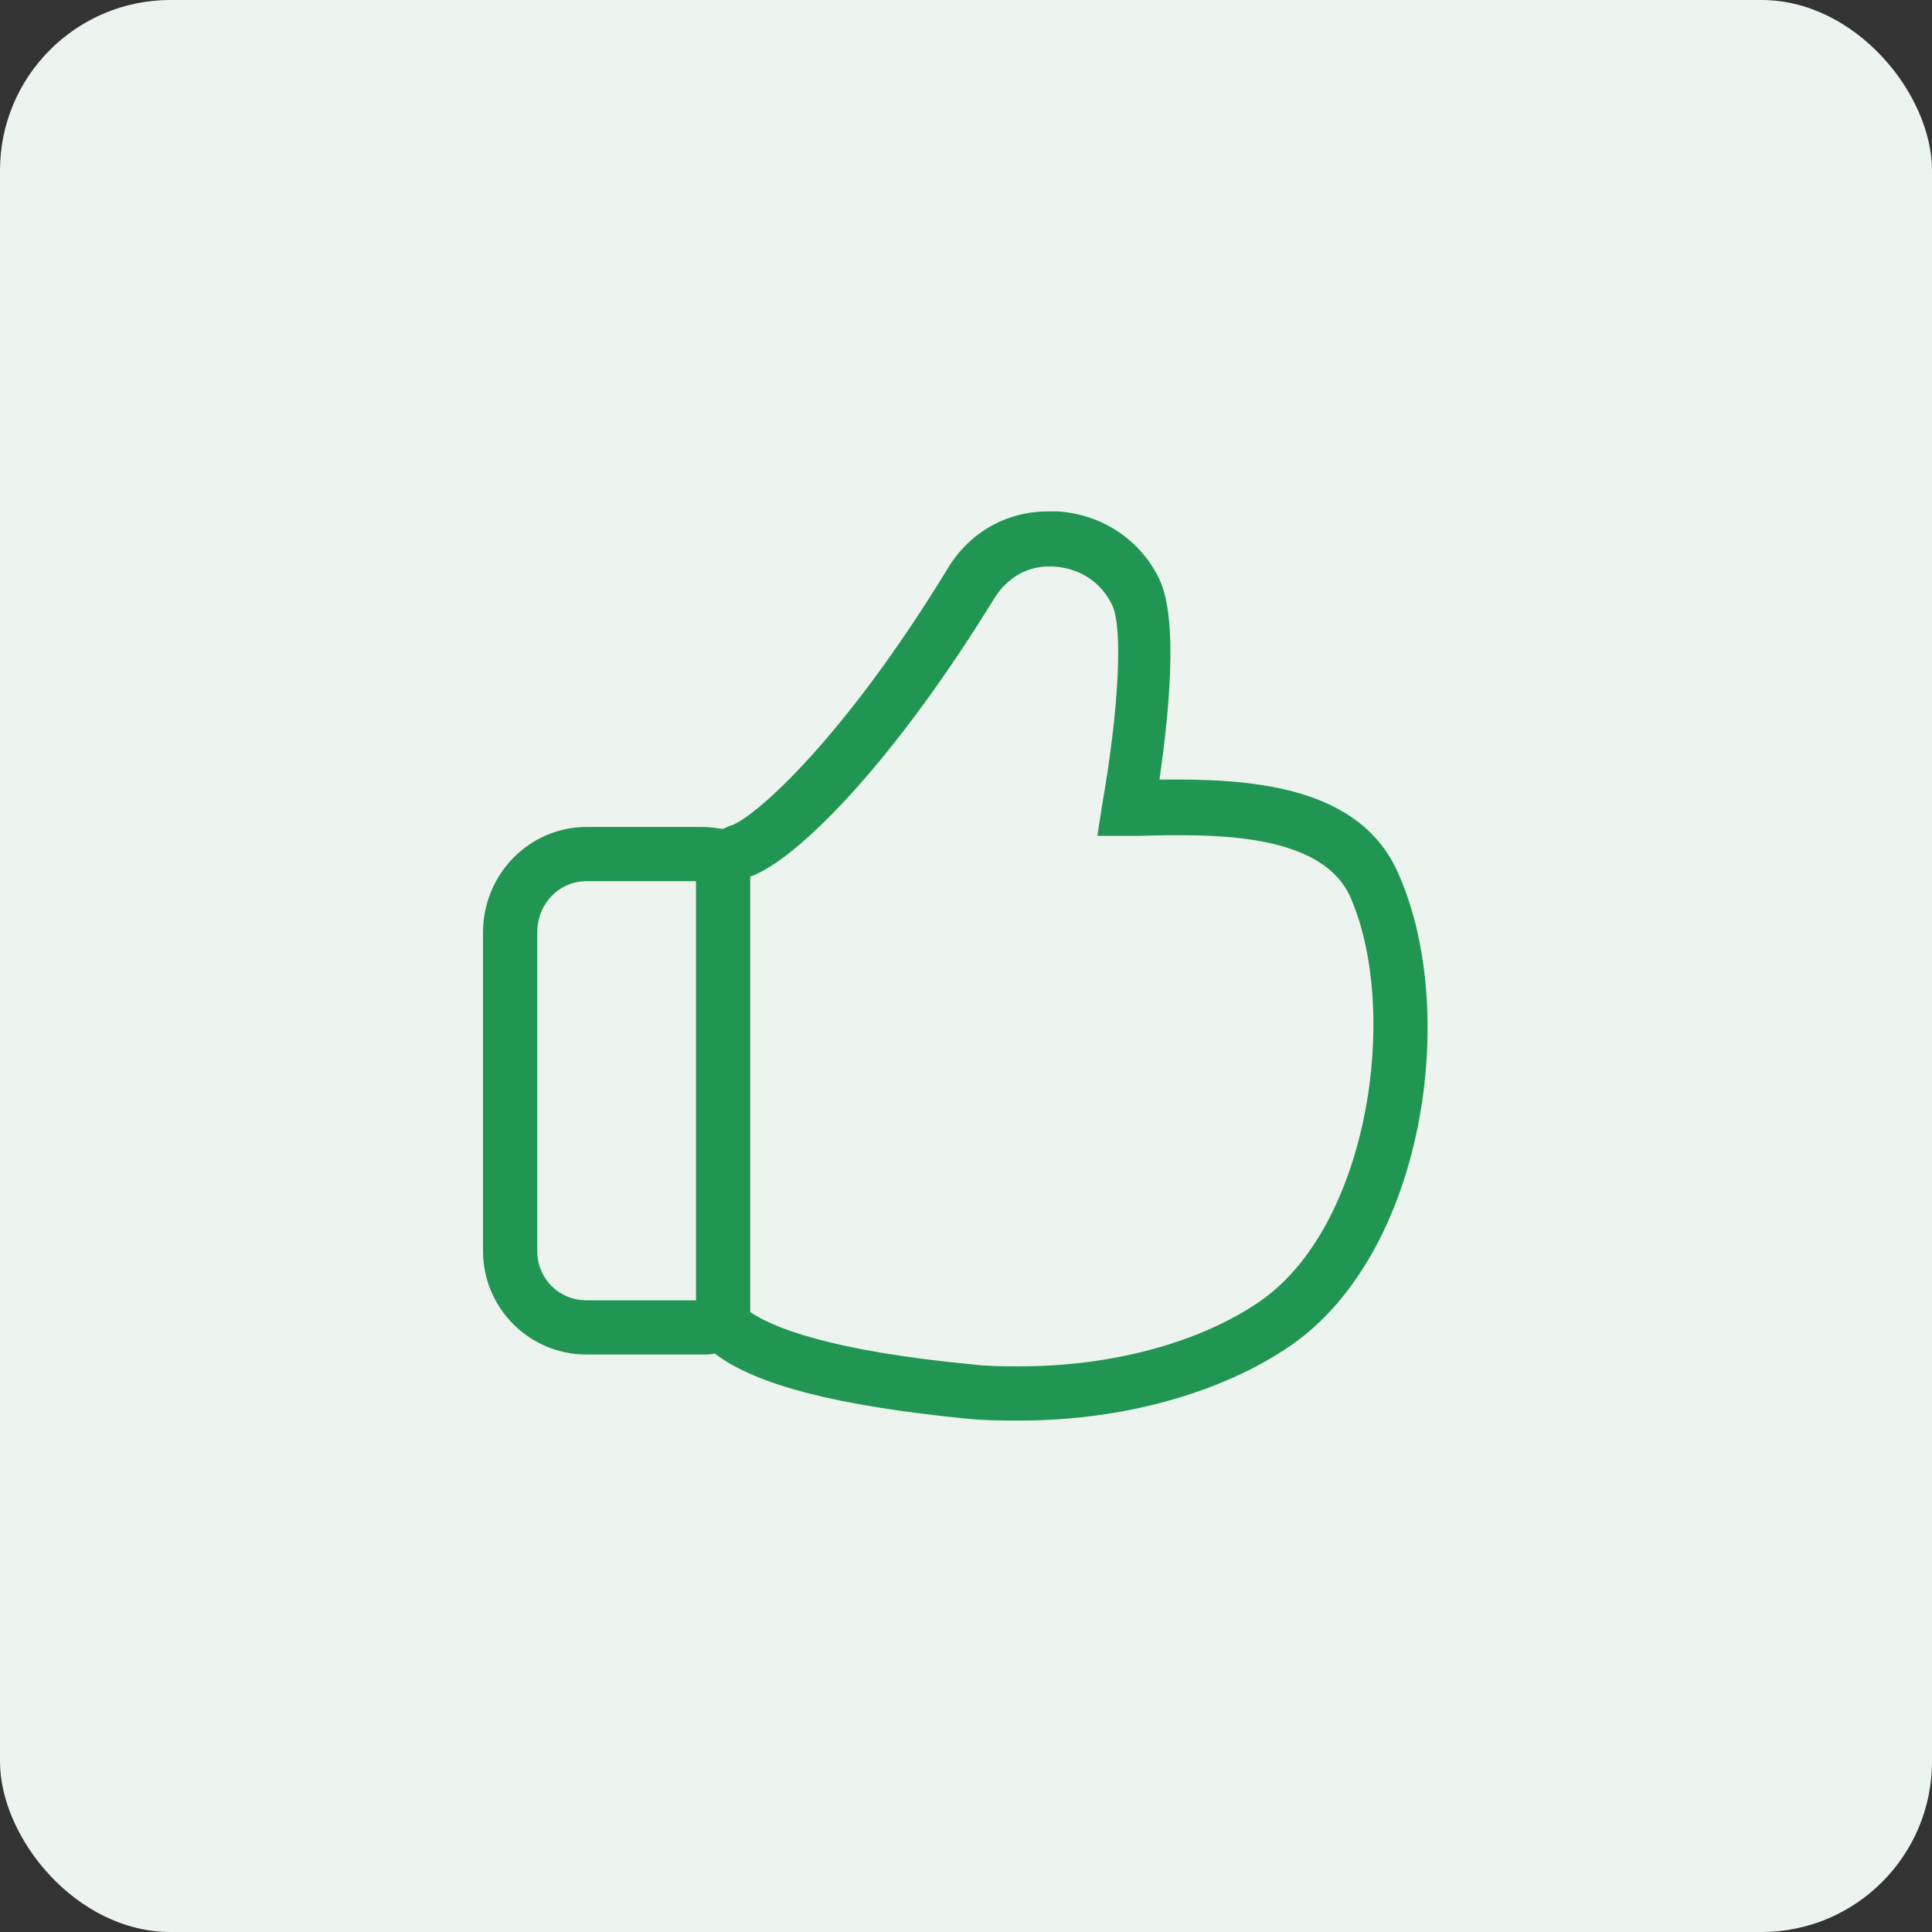 <svg width="68" height="68" viewBox="0 0 68 68" fill="none" xmlns="http://www.w3.org/2000/svg">
<rect x="0" y="0" width="68" height="68" fill="#333333" stroke="none"/>
<rect width="68" height="68" rx="6" fill="#EDF4EF"/>
<path d="M49.243 30.807C47.889 27.579 43.863 27.406 40.809 27.44C41.156 25.046 41.468 21.783 40.809 20.395C40.15 19.006 38.796 18.104 37.234 18C37.13 18 36.991 18 36.887 18C35.395 18 34.076 18.764 33.312 20.082C29.703 25.983 26.649 28.69 25.781 29.037C25.642 29.072 25.538 29.141 25.434 29.176C25.191 29.141 24.983 29.106 24.74 29.106H20.644C18.631 29.106 17 30.772 17 32.82V44.03C17 46.043 18.631 47.675 20.644 47.675H24.74C24.878 47.675 25.017 47.675 25.156 47.64C26.614 48.751 29.46 49.479 34.007 49.931C34.701 50 35.291 50 35.881 50C39.525 50 42.996 49.028 45.425 47.362C50.145 44.1 51.36 35.631 49.243 30.807ZM20.644 31.015H24.497V45.766H20.644C19.672 45.766 18.909 45.002 18.909 44.03V32.82C18.909 31.813 19.672 31.015 20.644 31.015ZM44.349 45.8C42.232 47.258 39.143 48.091 35.881 48.091C35.291 48.091 34.805 48.091 34.215 48.022C29.148 47.536 27.169 46.703 26.406 46.182V30.842H26.44C28.037 30.252 31.369 26.954 34.978 21.089C35.464 20.291 36.228 19.874 37.13 19.944C38.032 20.013 38.761 20.499 39.143 21.297C39.525 22.061 39.386 24.941 38.796 28.308L38.623 29.419H40.08C42.649 29.349 46.536 29.28 47.542 31.605C49.278 35.631 48.167 43.163 44.349 45.8Z" fill="#219653"/>
</svg>
